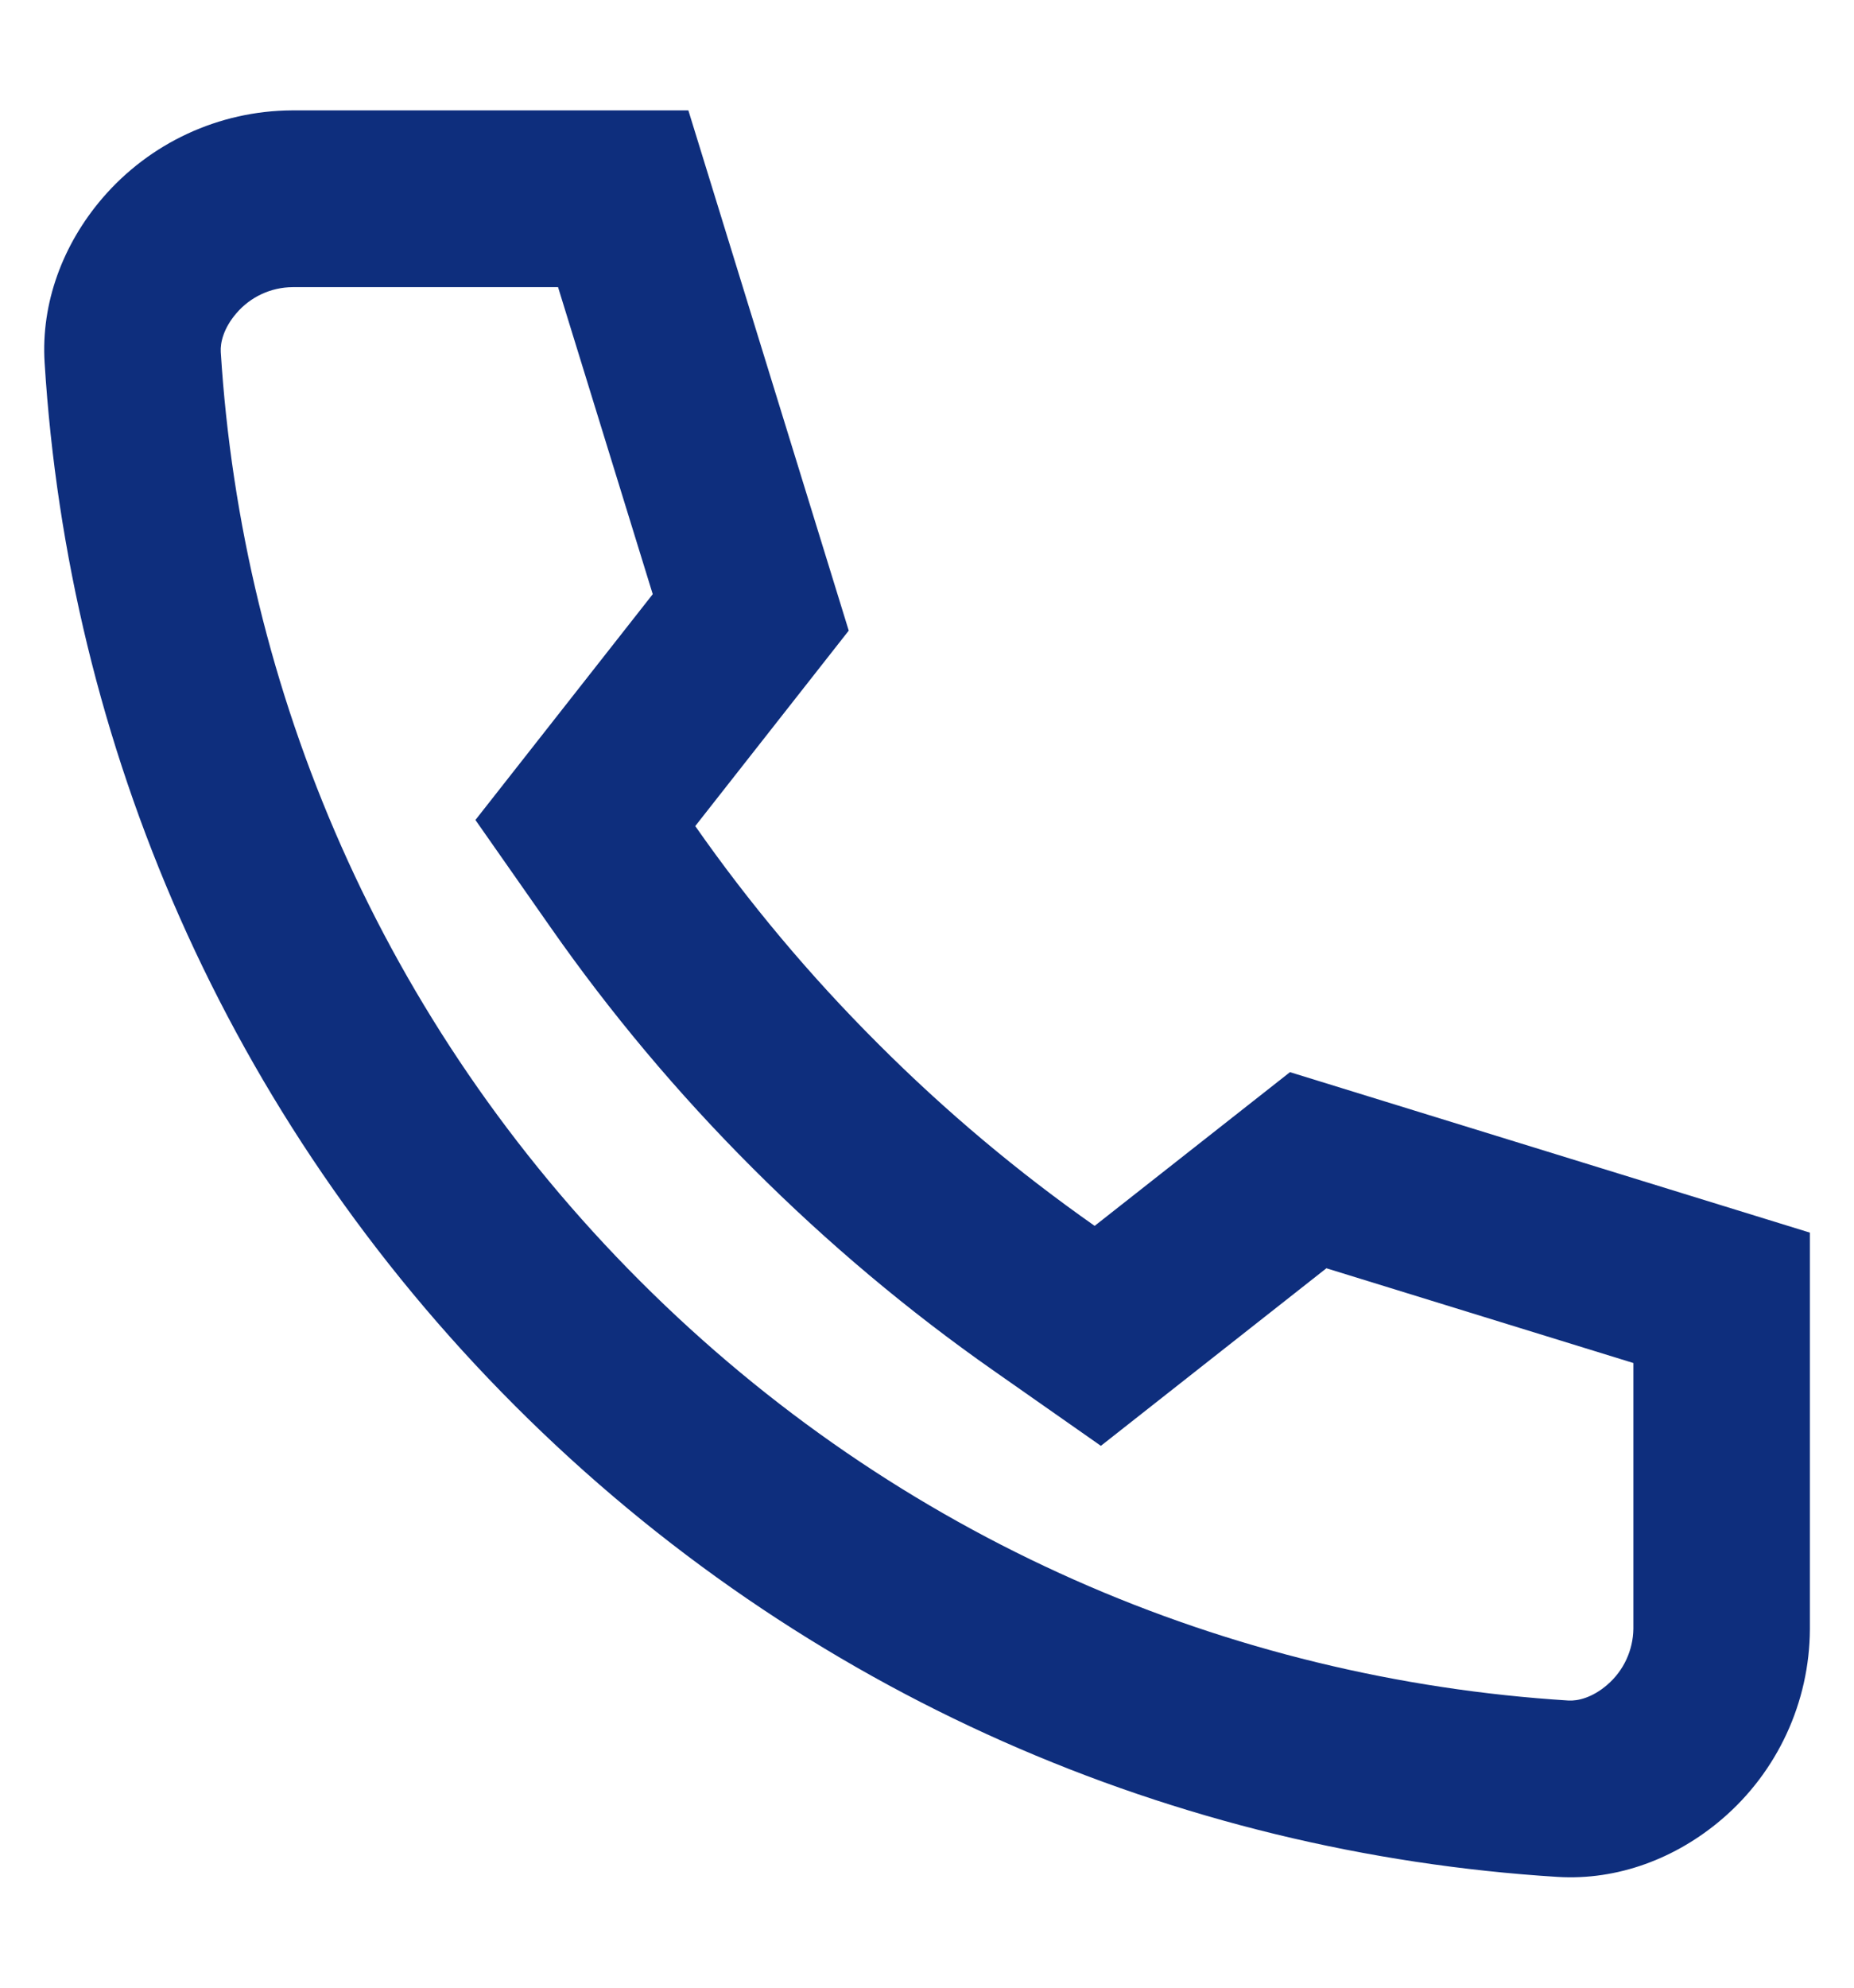 <svg width="14" height="15" viewBox="0 0 14 15" fill="none" xmlns="http://www.w3.org/2000/svg">
<path fill-rule="evenodd" clip-rule="evenodd" d="M6.409 4.759L5.25 6.234C5.653 6.81 6.112 7.359 6.627 7.873C7.141 8.388 7.69 8.847 8.266 9.251L9.741 8.091L13.667 9.302V12.295C13.664 12.847 13.422 13.37 13.003 13.728C12.657 14.024 12.216 14.192 11.761 14.164C8.895 13.985 6.08 12.8 3.89 10.61C1.7 8.42 0.516 5.606 0.337 2.739C0.308 2.285 0.476 1.843 0.772 1.497C1.131 1.078 1.653 0.836 2.205 0.833H5.198L6.409 4.759ZM10.016 9.571L12.334 10.286V12.291C12.332 12.454 12.26 12.609 12.136 12.715C12.022 12.813 11.913 12.837 11.844 12.833C9.29 12.673 6.784 11.619 4.833 9.667C2.881 7.716 1.827 5.211 1.667 2.656C1.663 2.587 1.687 2.478 1.785 2.364C1.891 2.24 2.046 2.168 2.209 2.167H4.214L4.929 4.484L3.59 6.188L4.158 6.999C4.605 7.638 5.114 8.247 5.684 8.816C6.254 9.386 6.862 9.895 7.502 10.343L8.313 10.911L10.016 9.571Z" fill="#0E2E7D"/>
</svg>
